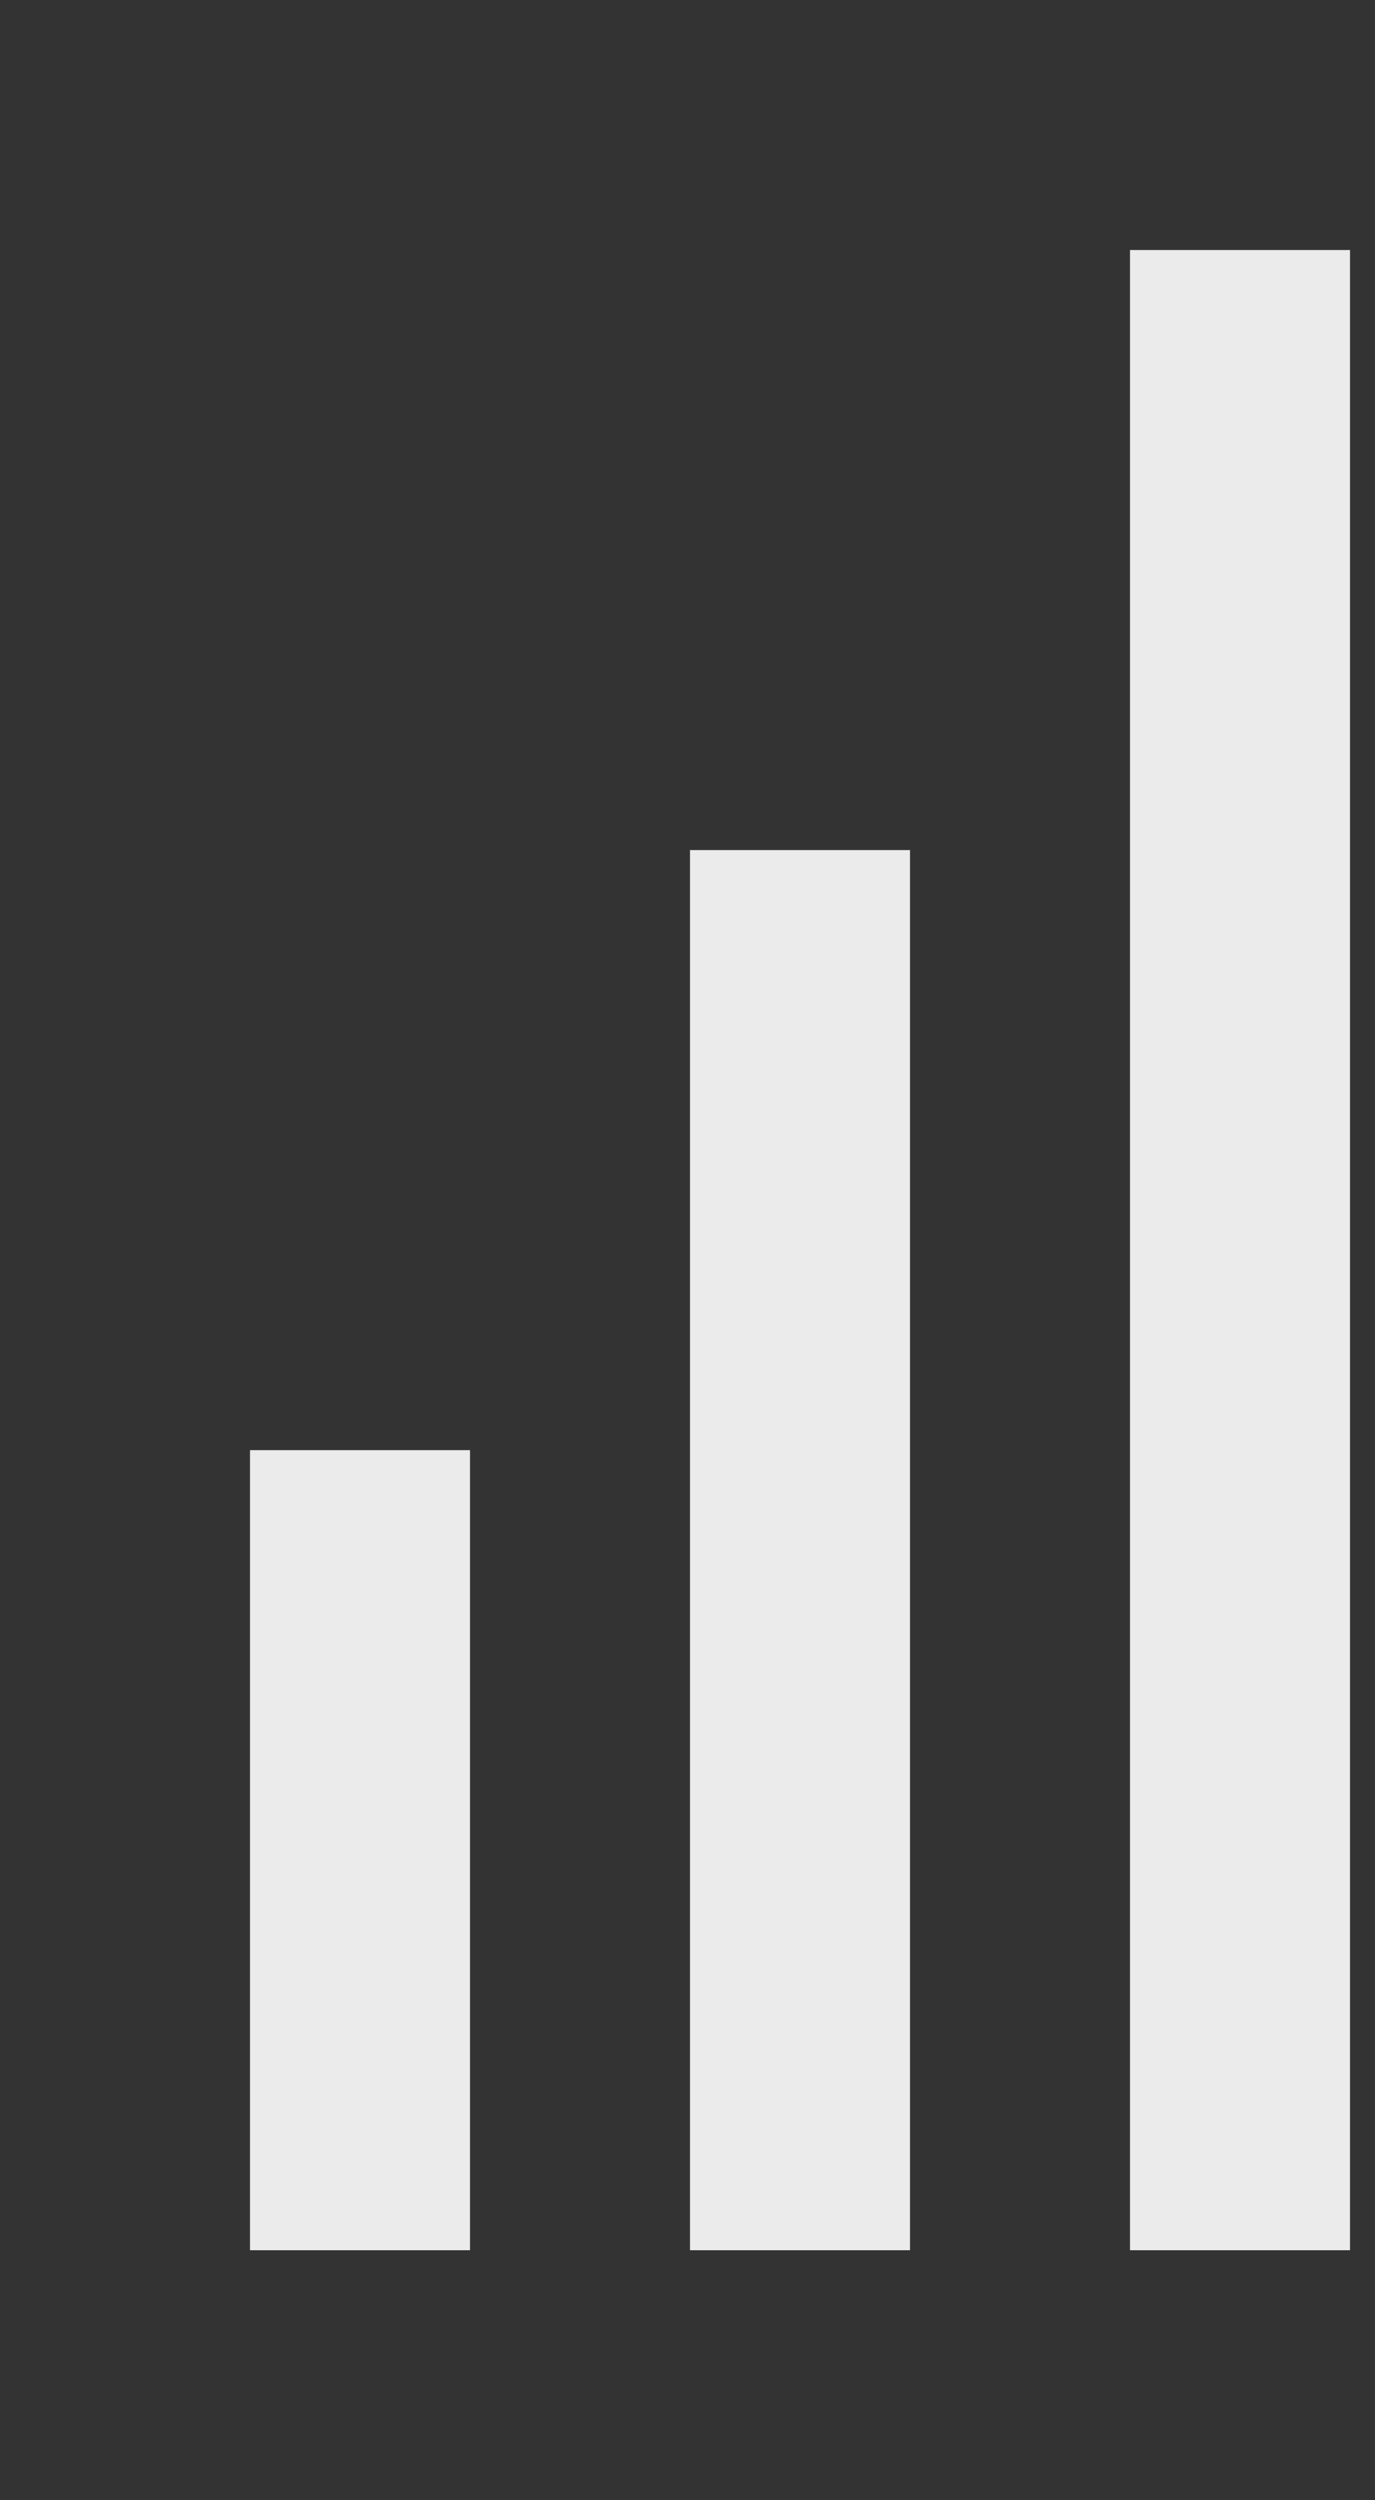 <!-- Generated by IcoMoon.io -->
<svg version="1.1" xmlns="http://www.w3.org/2000/svg" width="22" height="40" viewBox="0 0 22 40">
<rect x="0" y="0" width="22" height="40" fill="#333333" stroke="none"/>
<title>mp-signal-</title>
<path fill="#ebebeb" d="M4 36h3.52v-12.8h-3.52v12.8zM18.080 36h3.52v-32h-3.52v32zM11.040 36h3.52v-22.4h-3.52v22.4z"></path>
</svg>
